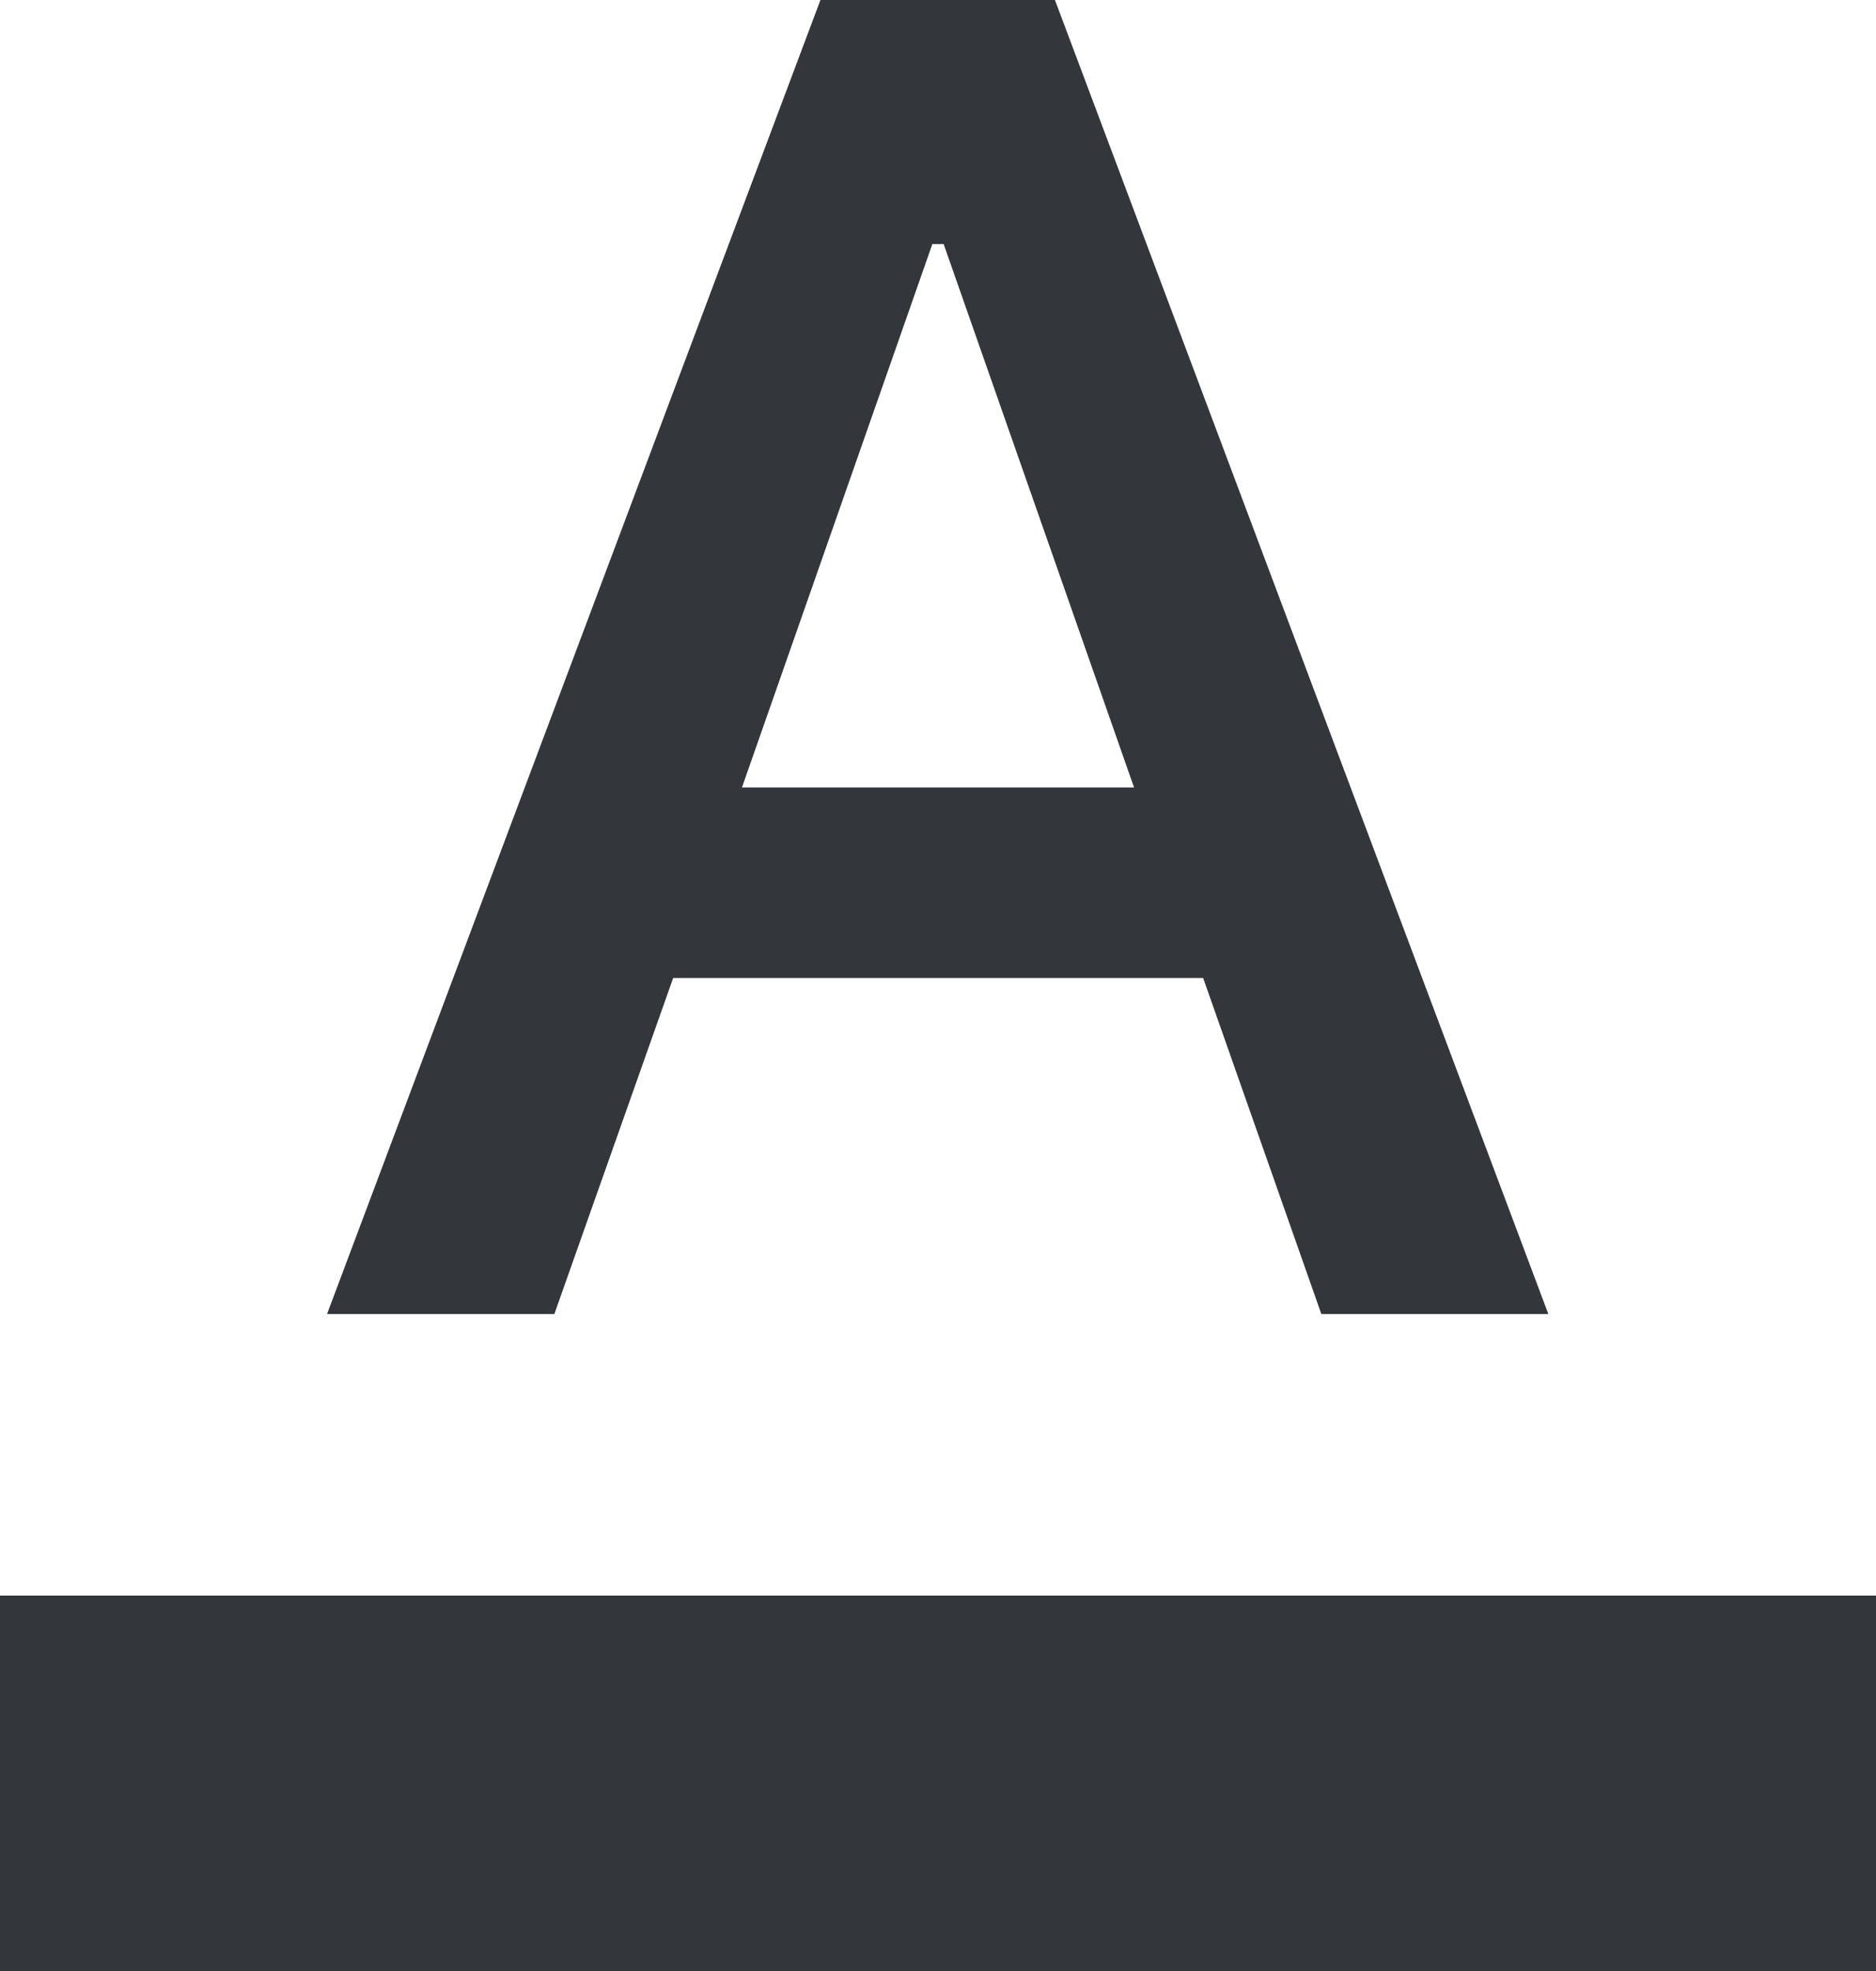 <svg xmlns="http://www.w3.org/2000/svg" width="30" height="31.5" viewBox="0 0 30 31.5">
  <path id="Icon_material-format-color-text" data-name="Icon material-format-color-text" d="M3,30H33v6H3Zm5.235-4.5h3.63l1.9-5.37h8.475l1.89,5.37h3.63l-7.89-21h-3.75l-7.89,21Zm6.63-8.415L17.91,8.4h.18l3.045,8.685h-6.27Z" transform="translate(-3 -4.5)" fill="#33373b"/>
</svg>
